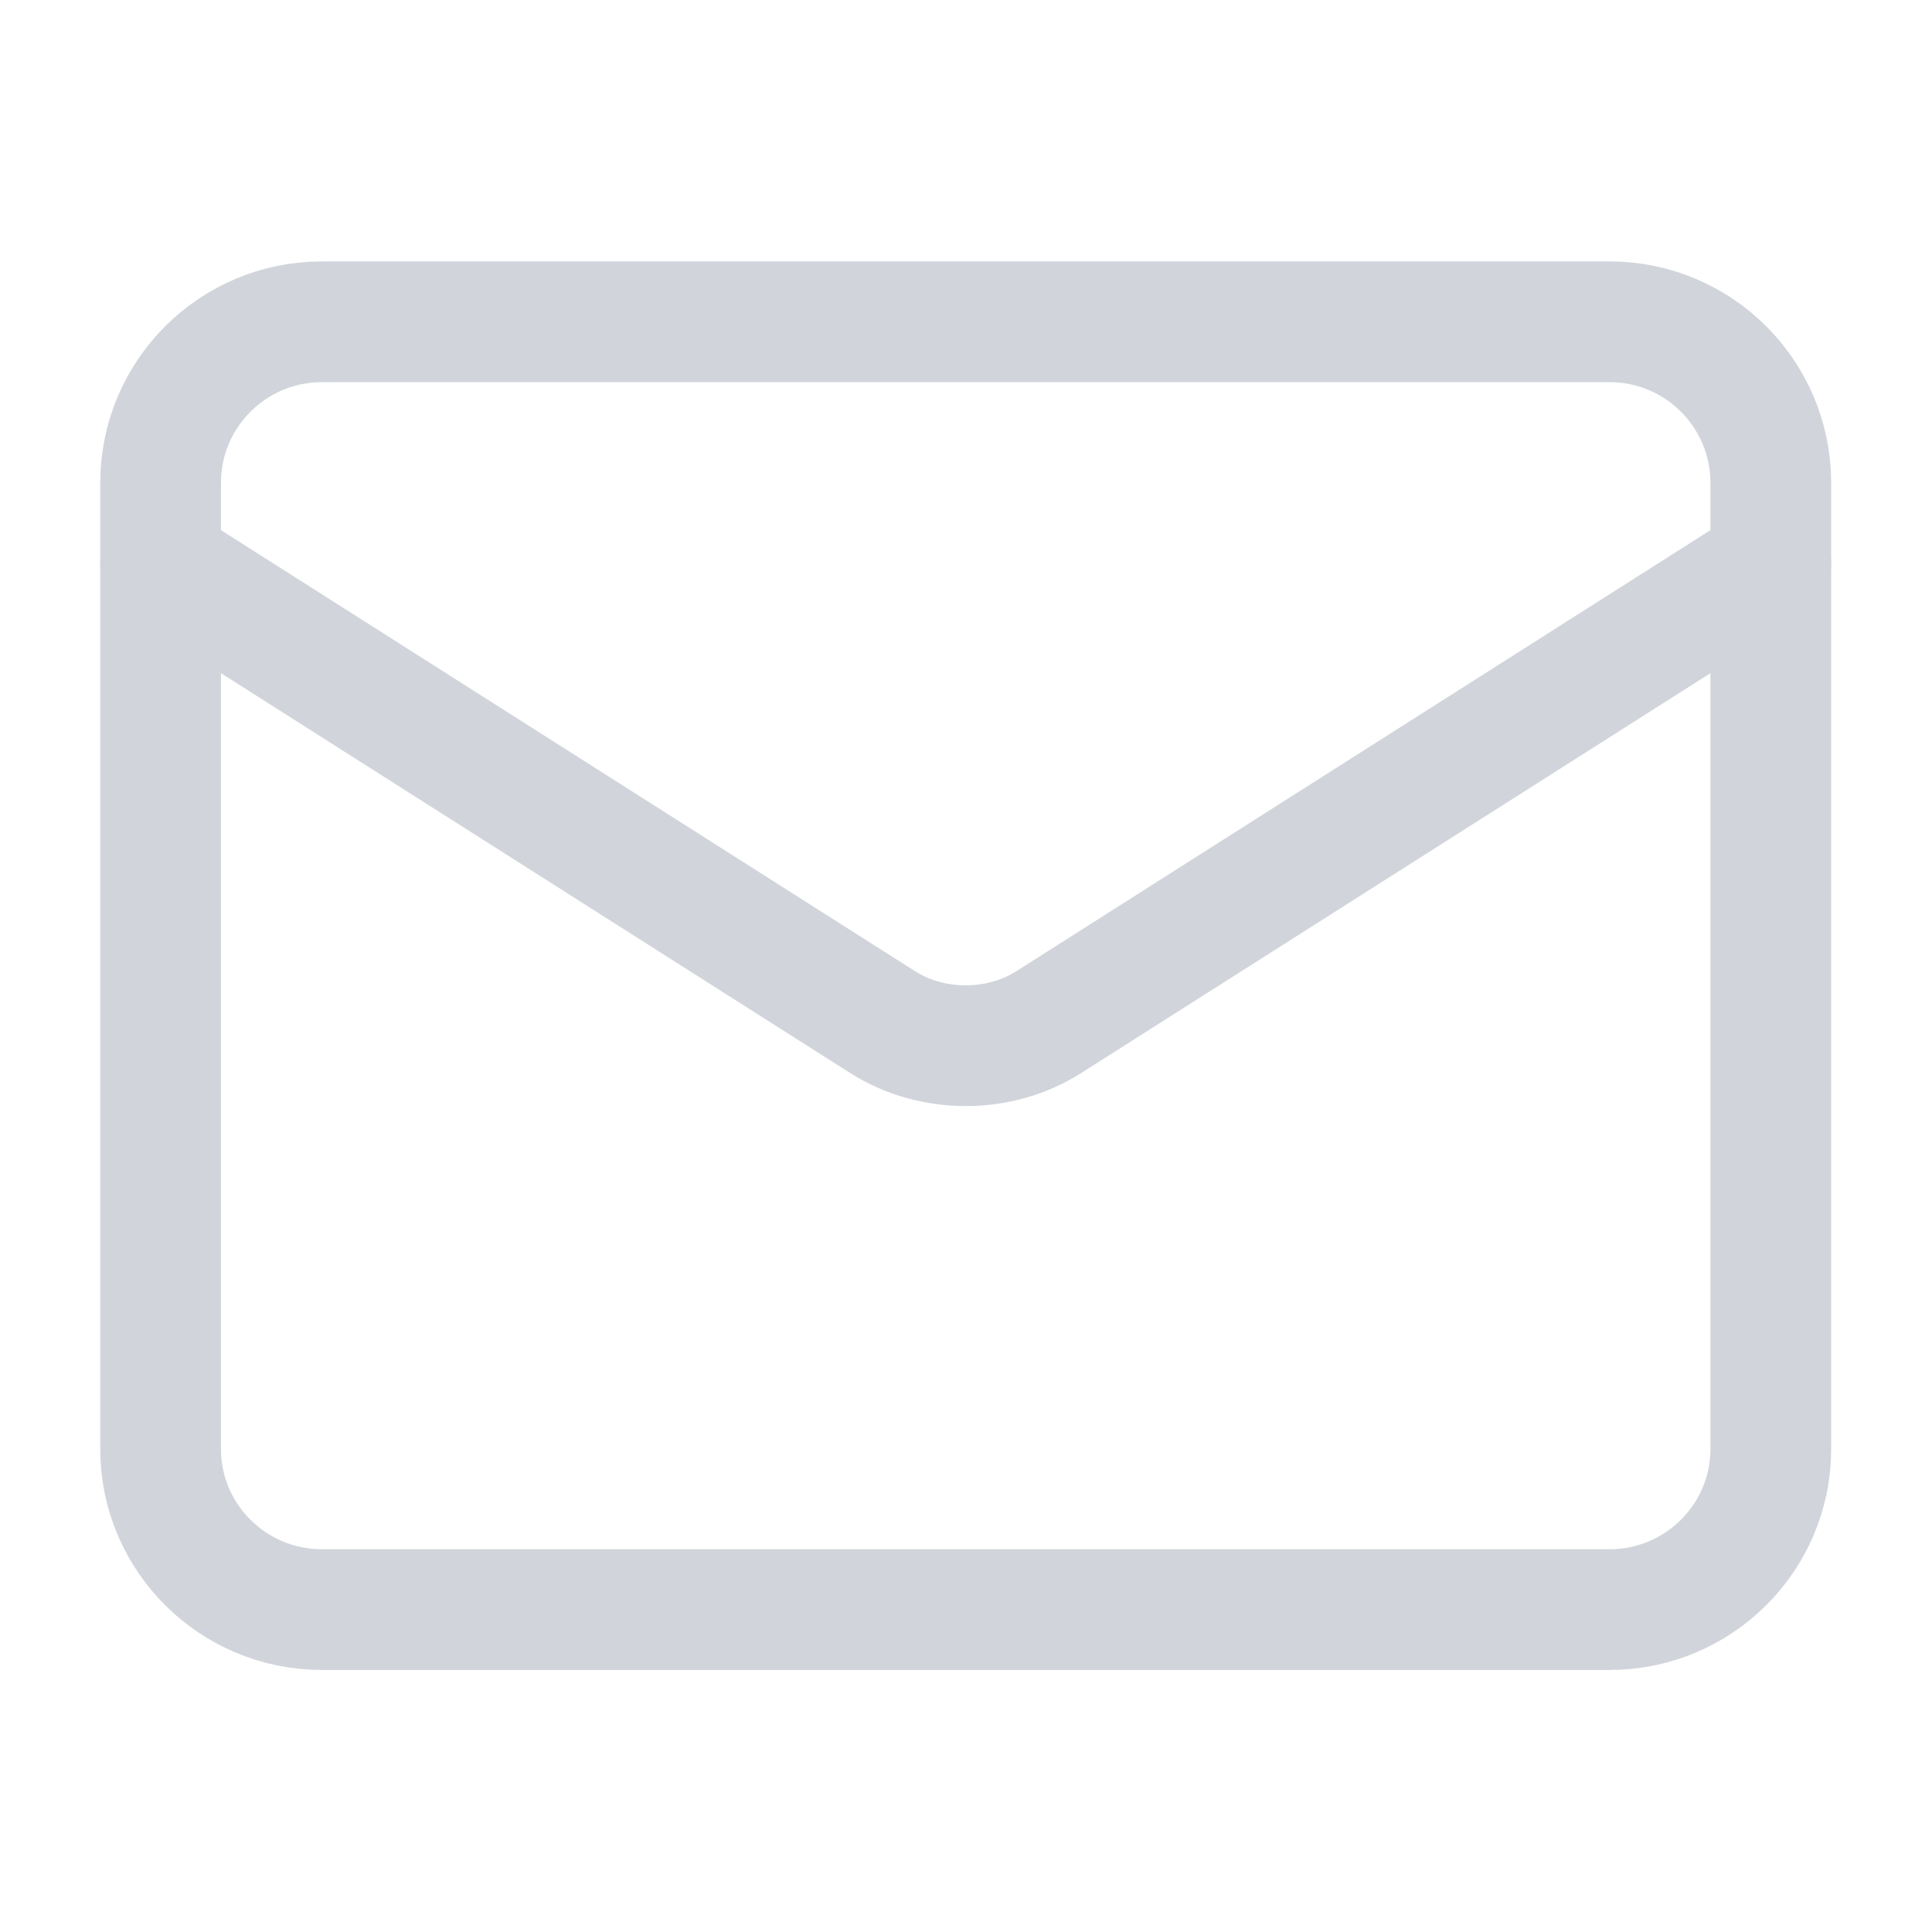 <svg width="32" height="32" viewBox="0 0 32 32" fill="none" xmlns="http://www.w3.org/2000/svg" xmlns:xlink="http://www.w3.org/1999/xlink">
	<desc>
			Created with Pixso.
	</desc>
	<defs>
		<clipPath id="clip327_2125">
			<rect id="Icon" rx="0" width="31" height="31" transform="translate(0.5 0.5)" fill="white" fill-opacity="0"/>
		</clipPath>
	</defs>
	<rect id="Icon" rx="0" width="31" height="31" transform="translate(0.5 0.5)" fill="#FFFFFF" fill-opacity="0"/>
	<g clip-path="url(#clip327_2125)">
		<path id="Vector" d="M26.66 5.33C28.13 5.33 29.33 6.52 29.33 8L29.33 24C29.33 25.47 28.13 26.66 26.66 26.66L5.33 26.66C3.86 26.66 2.66 25.47 2.66 24L2.66 8C2.66 6.52 3.86 5.33 5.33 5.33L26.66 5.33Z" stroke="#D1D5DB" stroke-opacity="1" stroke-width="2" stroke-linejoin="round"/>
		<path id="Vector" d="M29.33 9.33L17.37 16.93C16.96 17.19 16.48 17.32 16 17.32C15.51 17.32 15.03 17.19 14.62 16.93L2.66 9.33" stroke="#D1D5DB" stroke-opacity="1" stroke-width="2" stroke-linejoin="round" stroke-linecap="round"/>
	</g>
</svg>

